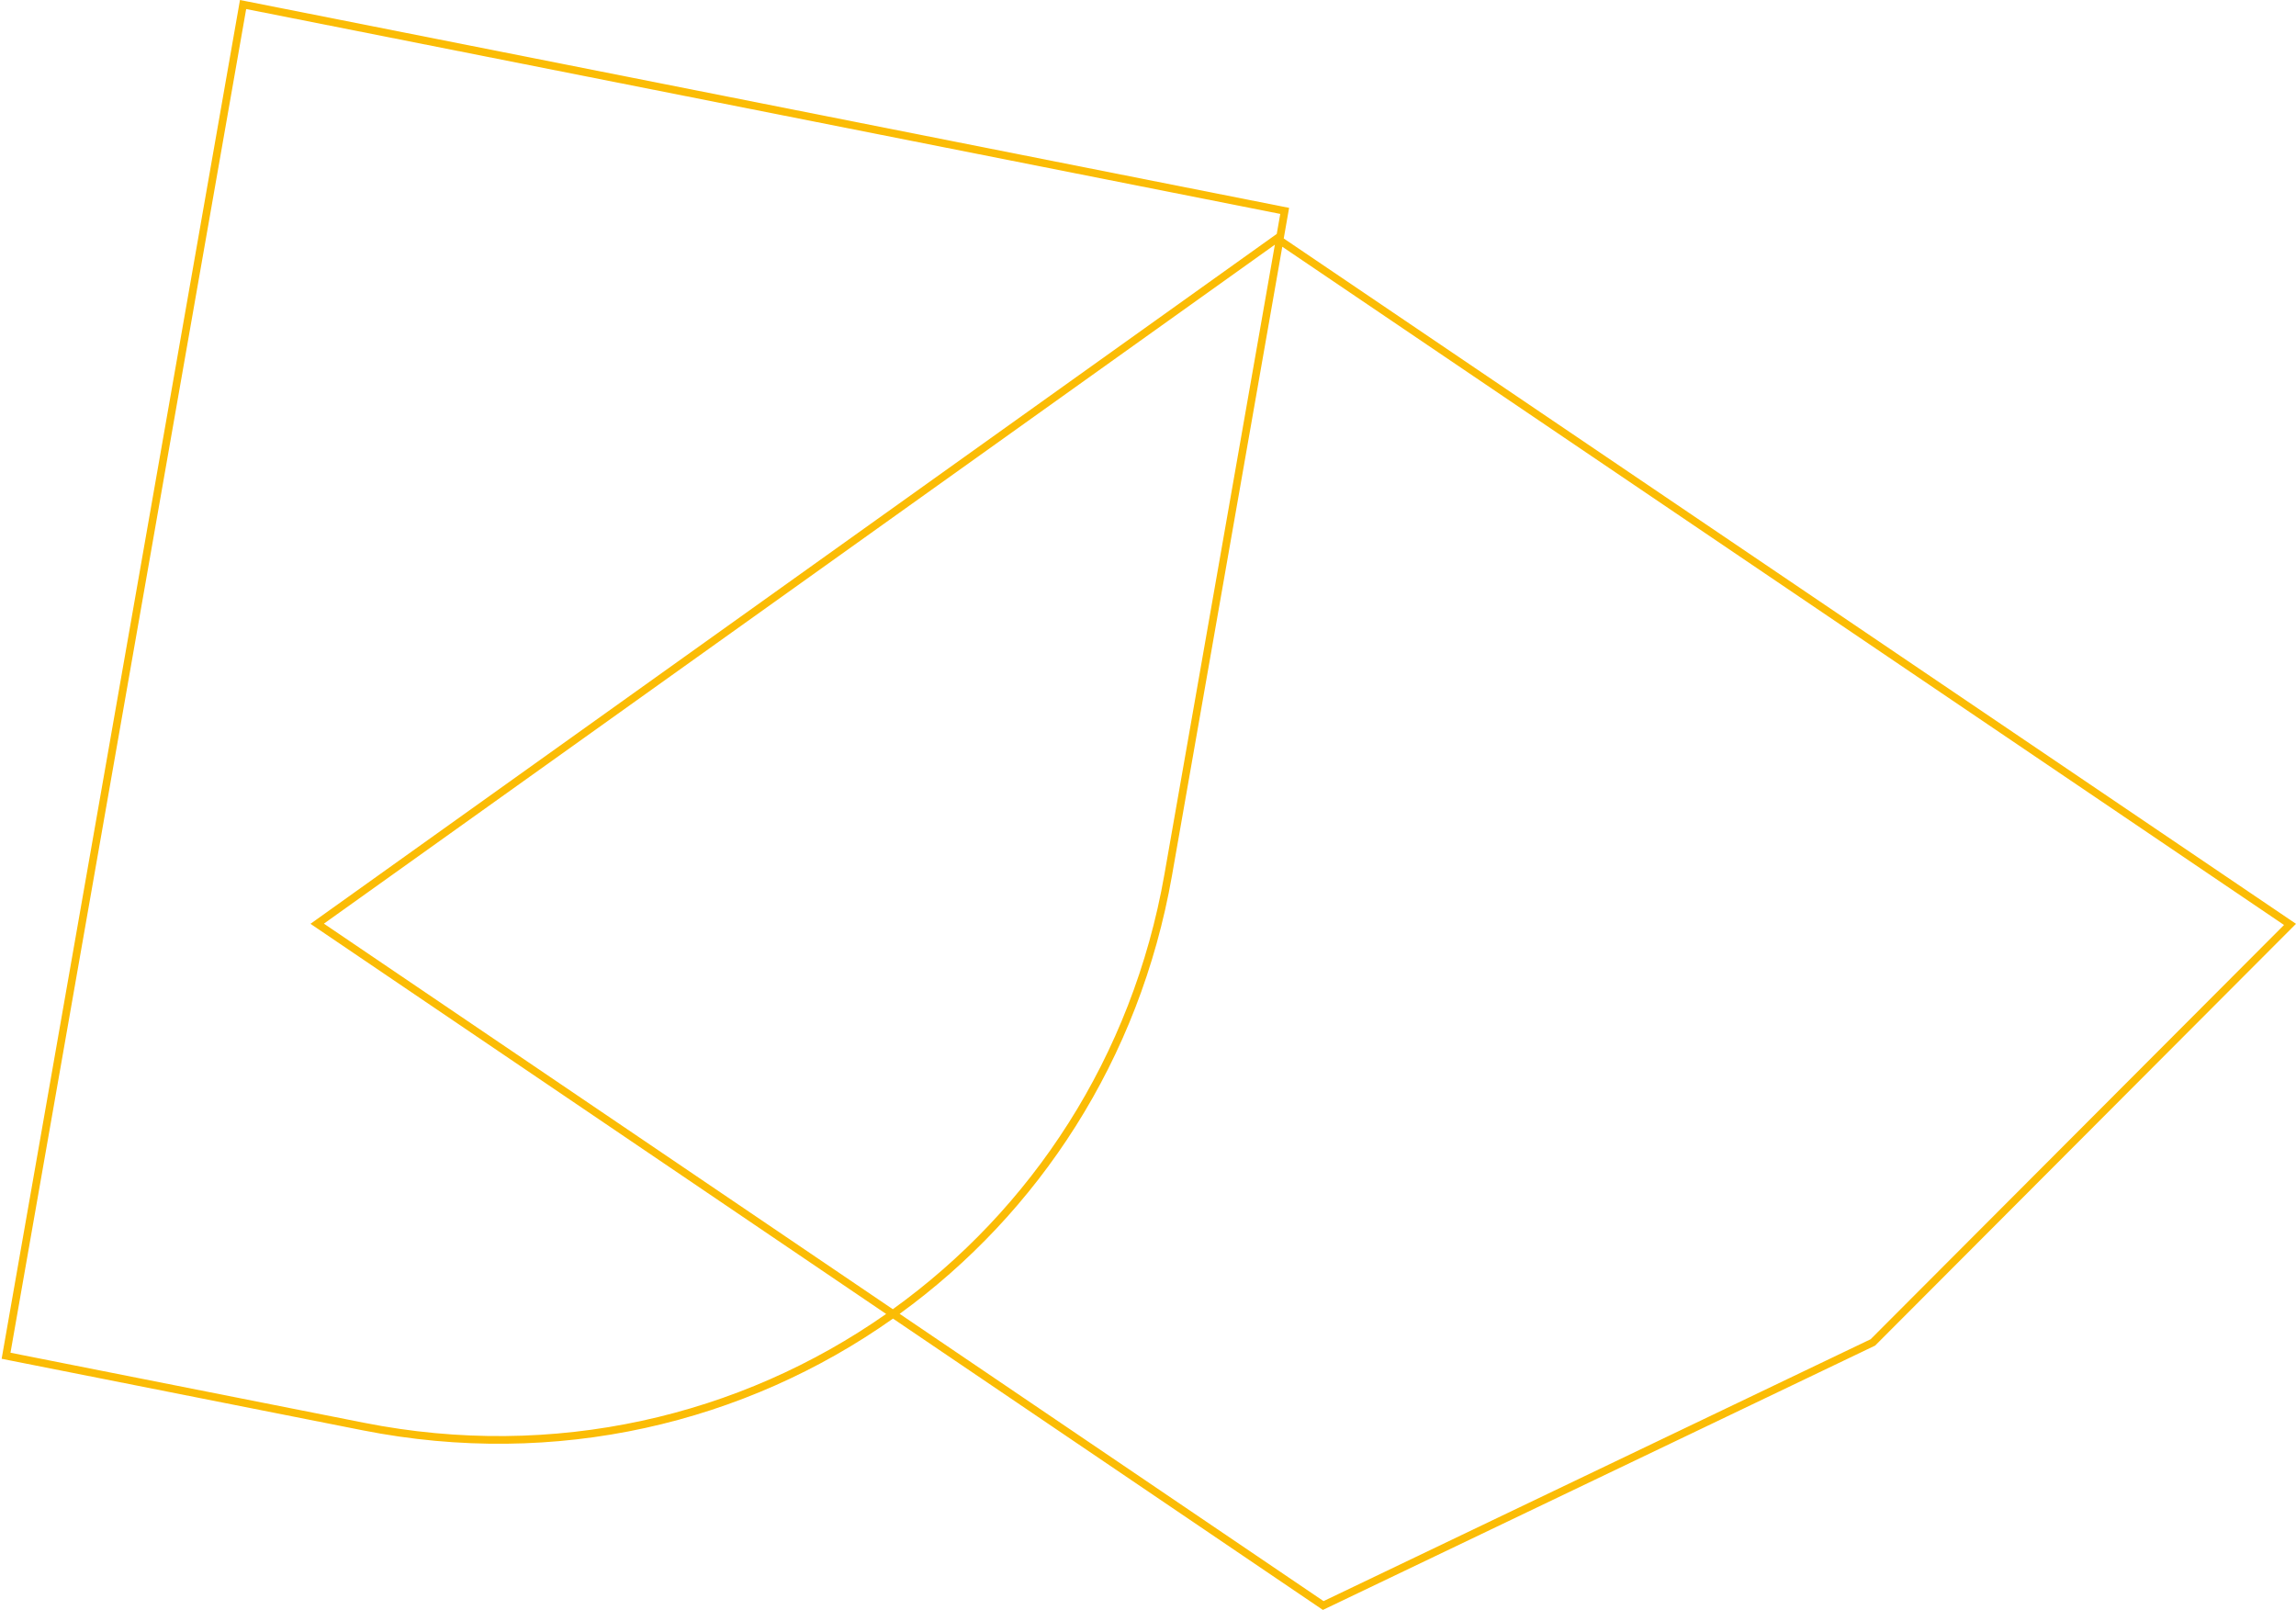<svg width="599" height="420" viewBox="0 0 599 420" fill="none" xmlns="http://www.w3.org/2000/svg">
<path fill-rule="evenodd" clip-rule="evenodd" d="M64.224 2.359L334.006 55.808L333.091 61.022L82.736 239.768L81 241.007L82.766 242.204L231.184 342.783C193.165 369.424 144.653 381.017 94.969 371.173L2.736 352.9L64.224 2.359ZM232.974 343.996C194.441 371.246 145.131 383.15 94.623 373.143L2.39 354.87L0.428 354.481L0.774 352.511L62.262 1.97L62.608 0L64.57 0.389L334.351 53.838L336.313 54.227L335.968 56.197L334.913 62.212L597.314 239.865L599 241.007L597.562 242.448L489.197 351.04L345.127 420L232.974 343.996ZM334.534 64.371L595.875 241.307L488.024 349.384L345.299 417.7L234.707 342.755C270.919 316.491 297.319 276.529 305.751 228.46L334.534 64.371ZM332.599 63.831L303.789 228.071C295.403 275.878 269.048 315.577 232.926 341.548L84.502 240.964L332.599 63.831Z" fill="#FBBC05"/>
</svg>

